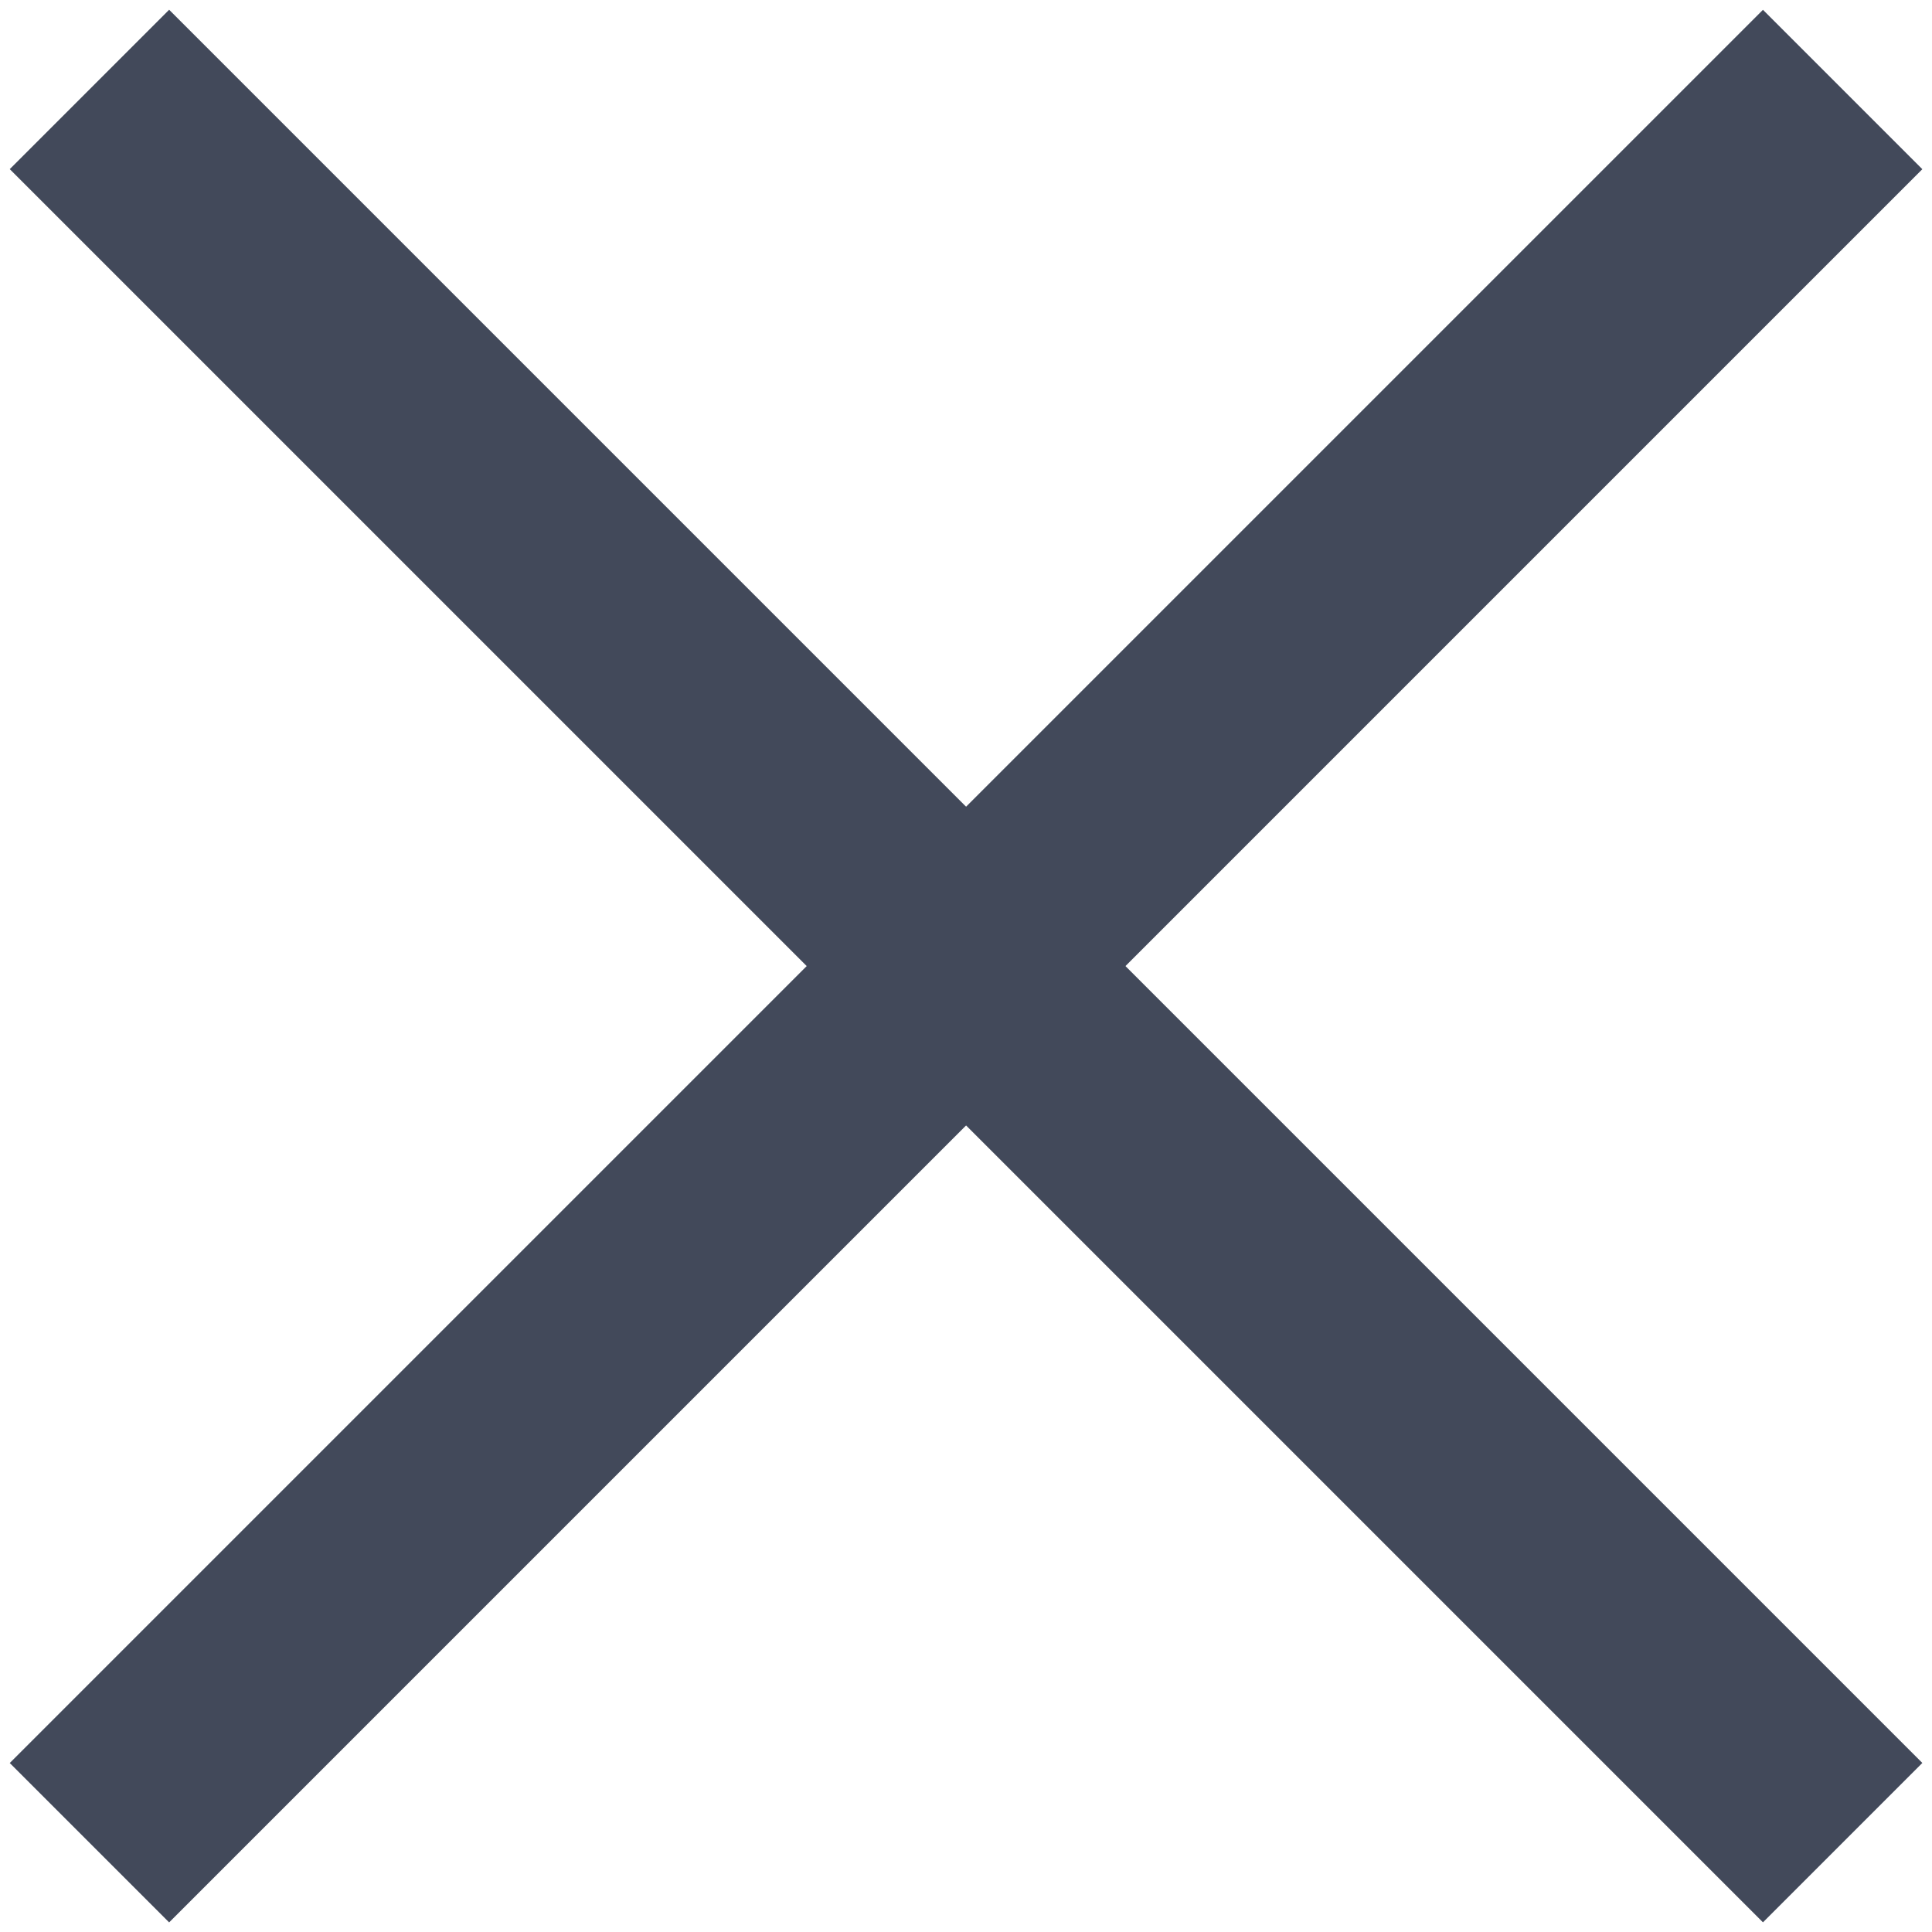 <svg width="12" height="12" viewBox="0 0 12 12" fill="none" xmlns="http://www.w3.org/2000/svg">
<rect x="10.95" y="0.061" width="1.4" height="15.4" transform="rotate(45 10.95 0.061)" fill="#42495A"/>
<rect x="11.94" y="10.95" width="1.4" height="15.4" transform="rotate(135 11.94 10.95)" fill="#42495A"/>
</svg>
